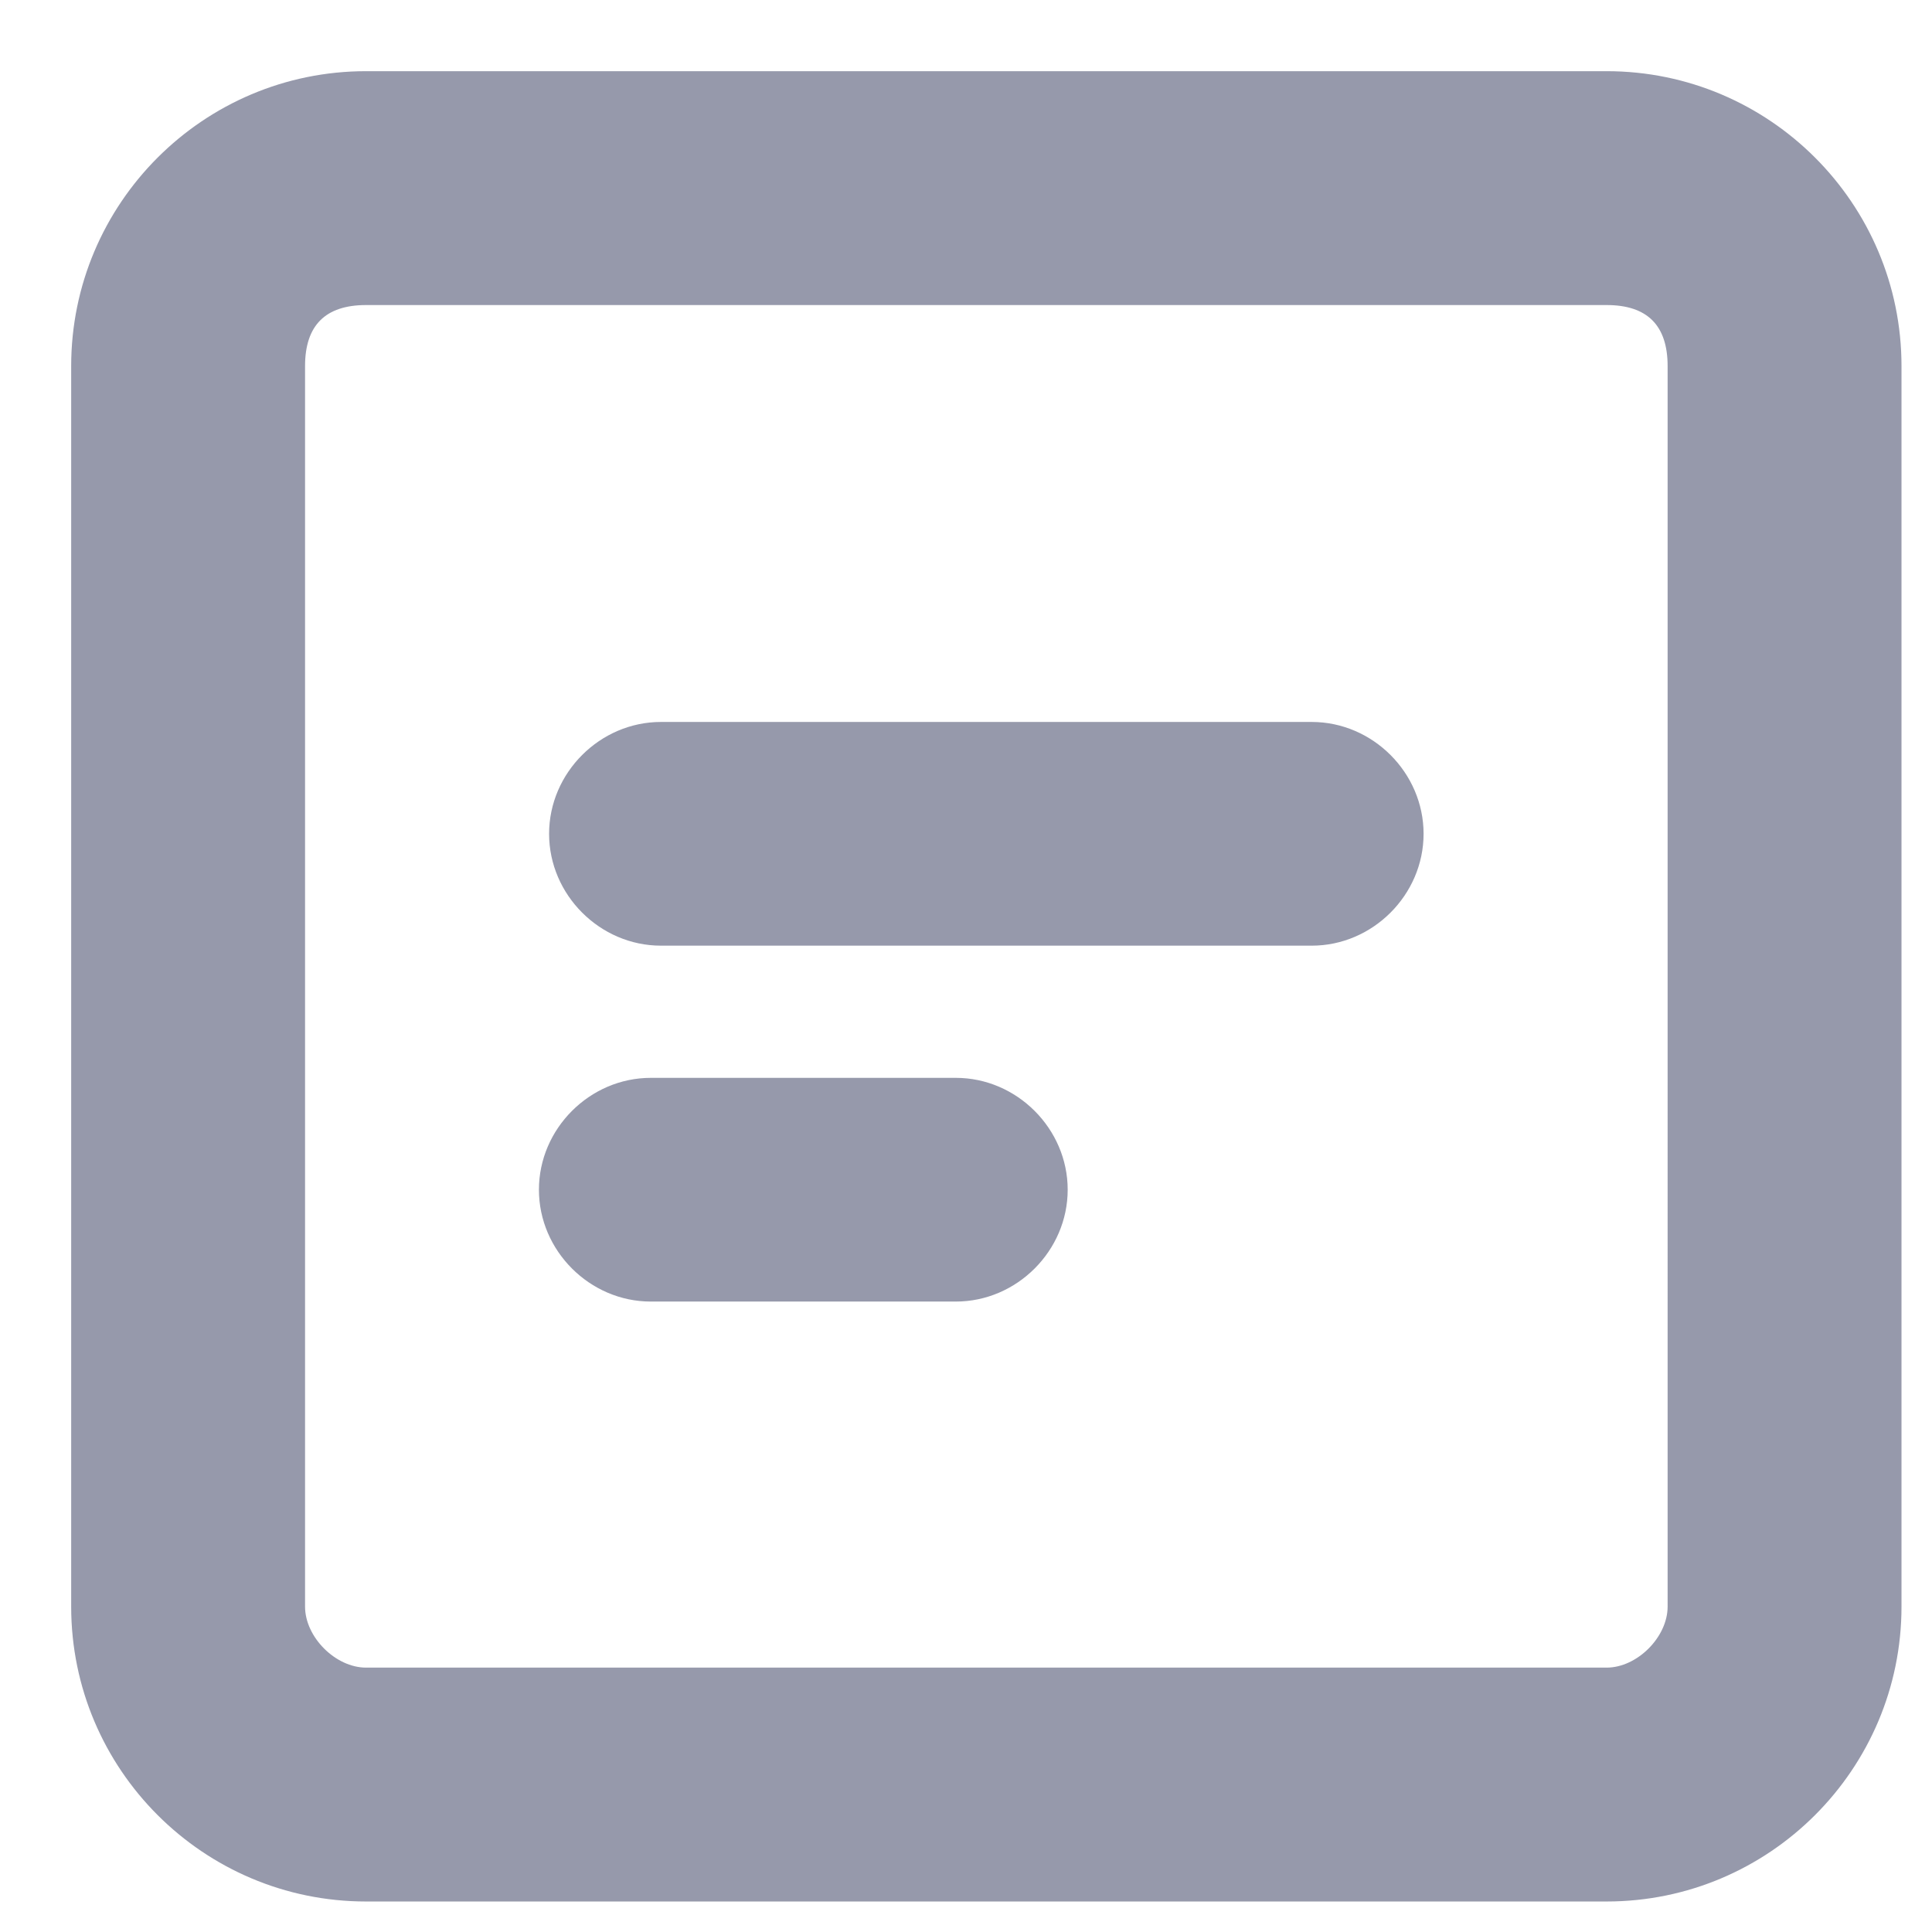 <?xml version="1.0" encoding="utf-8"?>
<!-- Generator: Adobe Illustrator 23.0.1, SVG Export Plug-In . SVG Version: 6.00 Build 0)  -->
<svg version="1.1" id="Layer_1" xmlns="http://www.w3.org/2000/svg" xmlns:xlink="http://www.w3.org/1999/xlink" x="0px" y="0px"
	 viewBox="0 0 19 19" style="enable-background:new 0 0 19 19;" xml:space="preserve">
<g>
	<defs>
		<path id="SVGID_1_" style="fill: #9699ab" d="M12.9,7.1c0.6,0,1.1,0.5,1.1,1.1c0,0.6-0.5,1.1-1.1,1.1H6.5c-0.6,0-1.1-0.5-1.1-1.1c0-0.6,0.5-1.1,1.1-1.1
			H12.9z M9.4,10.6c0.6,0,1.1,0.5,1.1,1.1c0,0.6-0.5,1.1-1.1,1.1h-3c-0.6,0-1.1-0.5-1.1-1.1c0-0.6,0.5-1.1,1.1-1.1H9.4z M15.8,3H3.6
			C3.2,3,3,3.2,3,3.6v12.2c0,0.3,0.3,0.6,0.6,0.6h12.2c0.3,0,0.6-0.3,0.6-0.6V3.6C16.4,3.2,16.2,3,15.8,3z M15.8,0.7
			c1.6,0,2.9,1.3,2.9,2.9v12.2c0,1.6-1.3,2.9-2.9,2.9H3.6c-1.6,0-2.9-1.3-2.9-2.9V3.6C0.7,2,2,0.7,3.6,0.7H15.8z"/>
	</defs>
	<use xlink:href="#SVGID_1_"  style="overflow:visible;"/>
	<clipPath id="SVGID_2_">
		<use xlink:href="#SVGID_1_"  style="overflow:visible;"/>
	</clipPath>
</g>
</svg>
